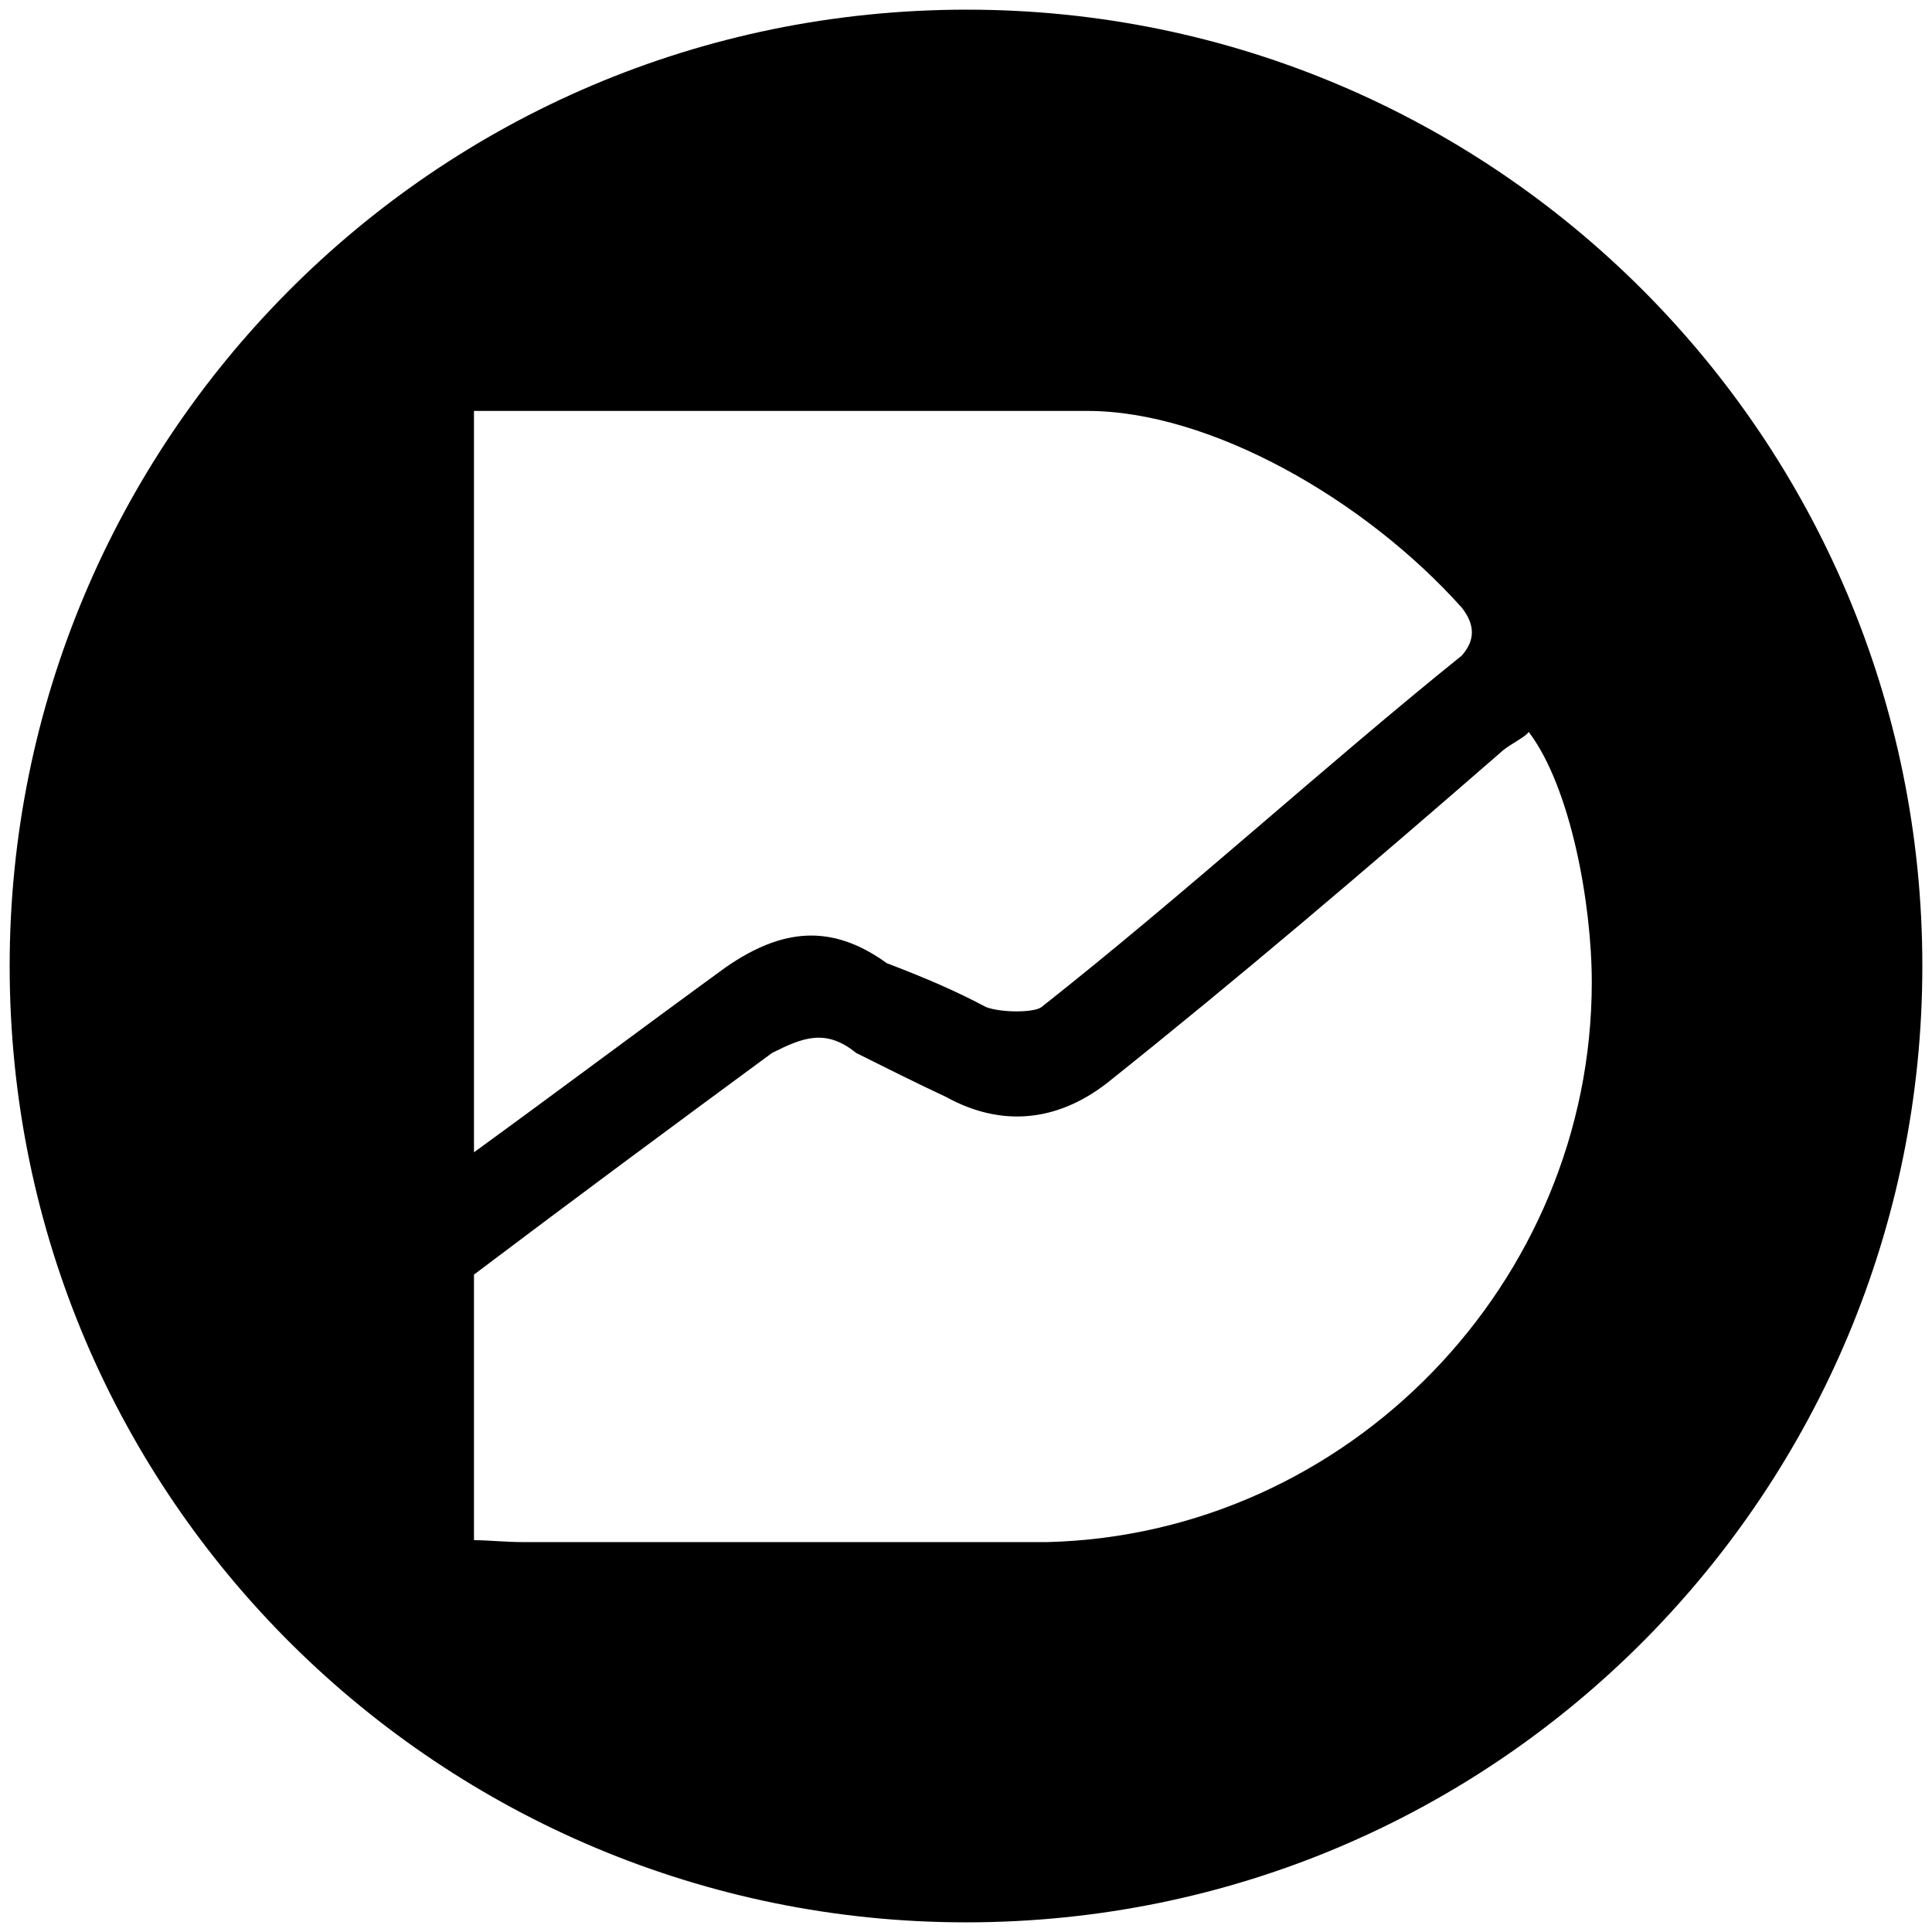 <svg xmlns="http://www.w3.org/2000/svg" viewBox="0 0 1000 1000"><path d="M500.496 5C223.572 5 5 229.506 5 500.002c0 276.43 224.506 495.001 495.002 495.001 276.43 0 495.001-224.506 495.001-495.001C995.003 226.539 773.464 5 500.496 5zM245.33 797.2V659.727c52.418-39.56 101.869-76.154 154.287-114.725 15.824-7.912 27.692-12.857 43.516 0 15.825 7.912 31.649 15.824 46.484 22.747 28.681 15.824 57.363 12.857 83.077-6.923 68.242-54.396 135.495-111.759 203.737-171.1 3.956-3.956 12.857-7.912 14.835-10.879 21.759 28.682 32.638 89.012 32.638 129.561 0 155.276-125.605 285.825-281.87 289.781h-270.99c-9.89 0-17.801-.989-25.714-.989zm0-200.77V212.694h317.474c63.297 0 143.407 45.495 193.847 101.868 6.923 8.902 6.923 16.814 0 24.726-71.21 57.363-142.418 122.638-217.583 181.978-3.956 2.967-20.77 2.967-28.682 0-14.835-7.912-30.66-14.835-51.428-22.747-28.682-20.77-54.396-17.802-83.078 1.978-43.516 31.649-87.033 64.286-130.55 95.935z"/></svg>